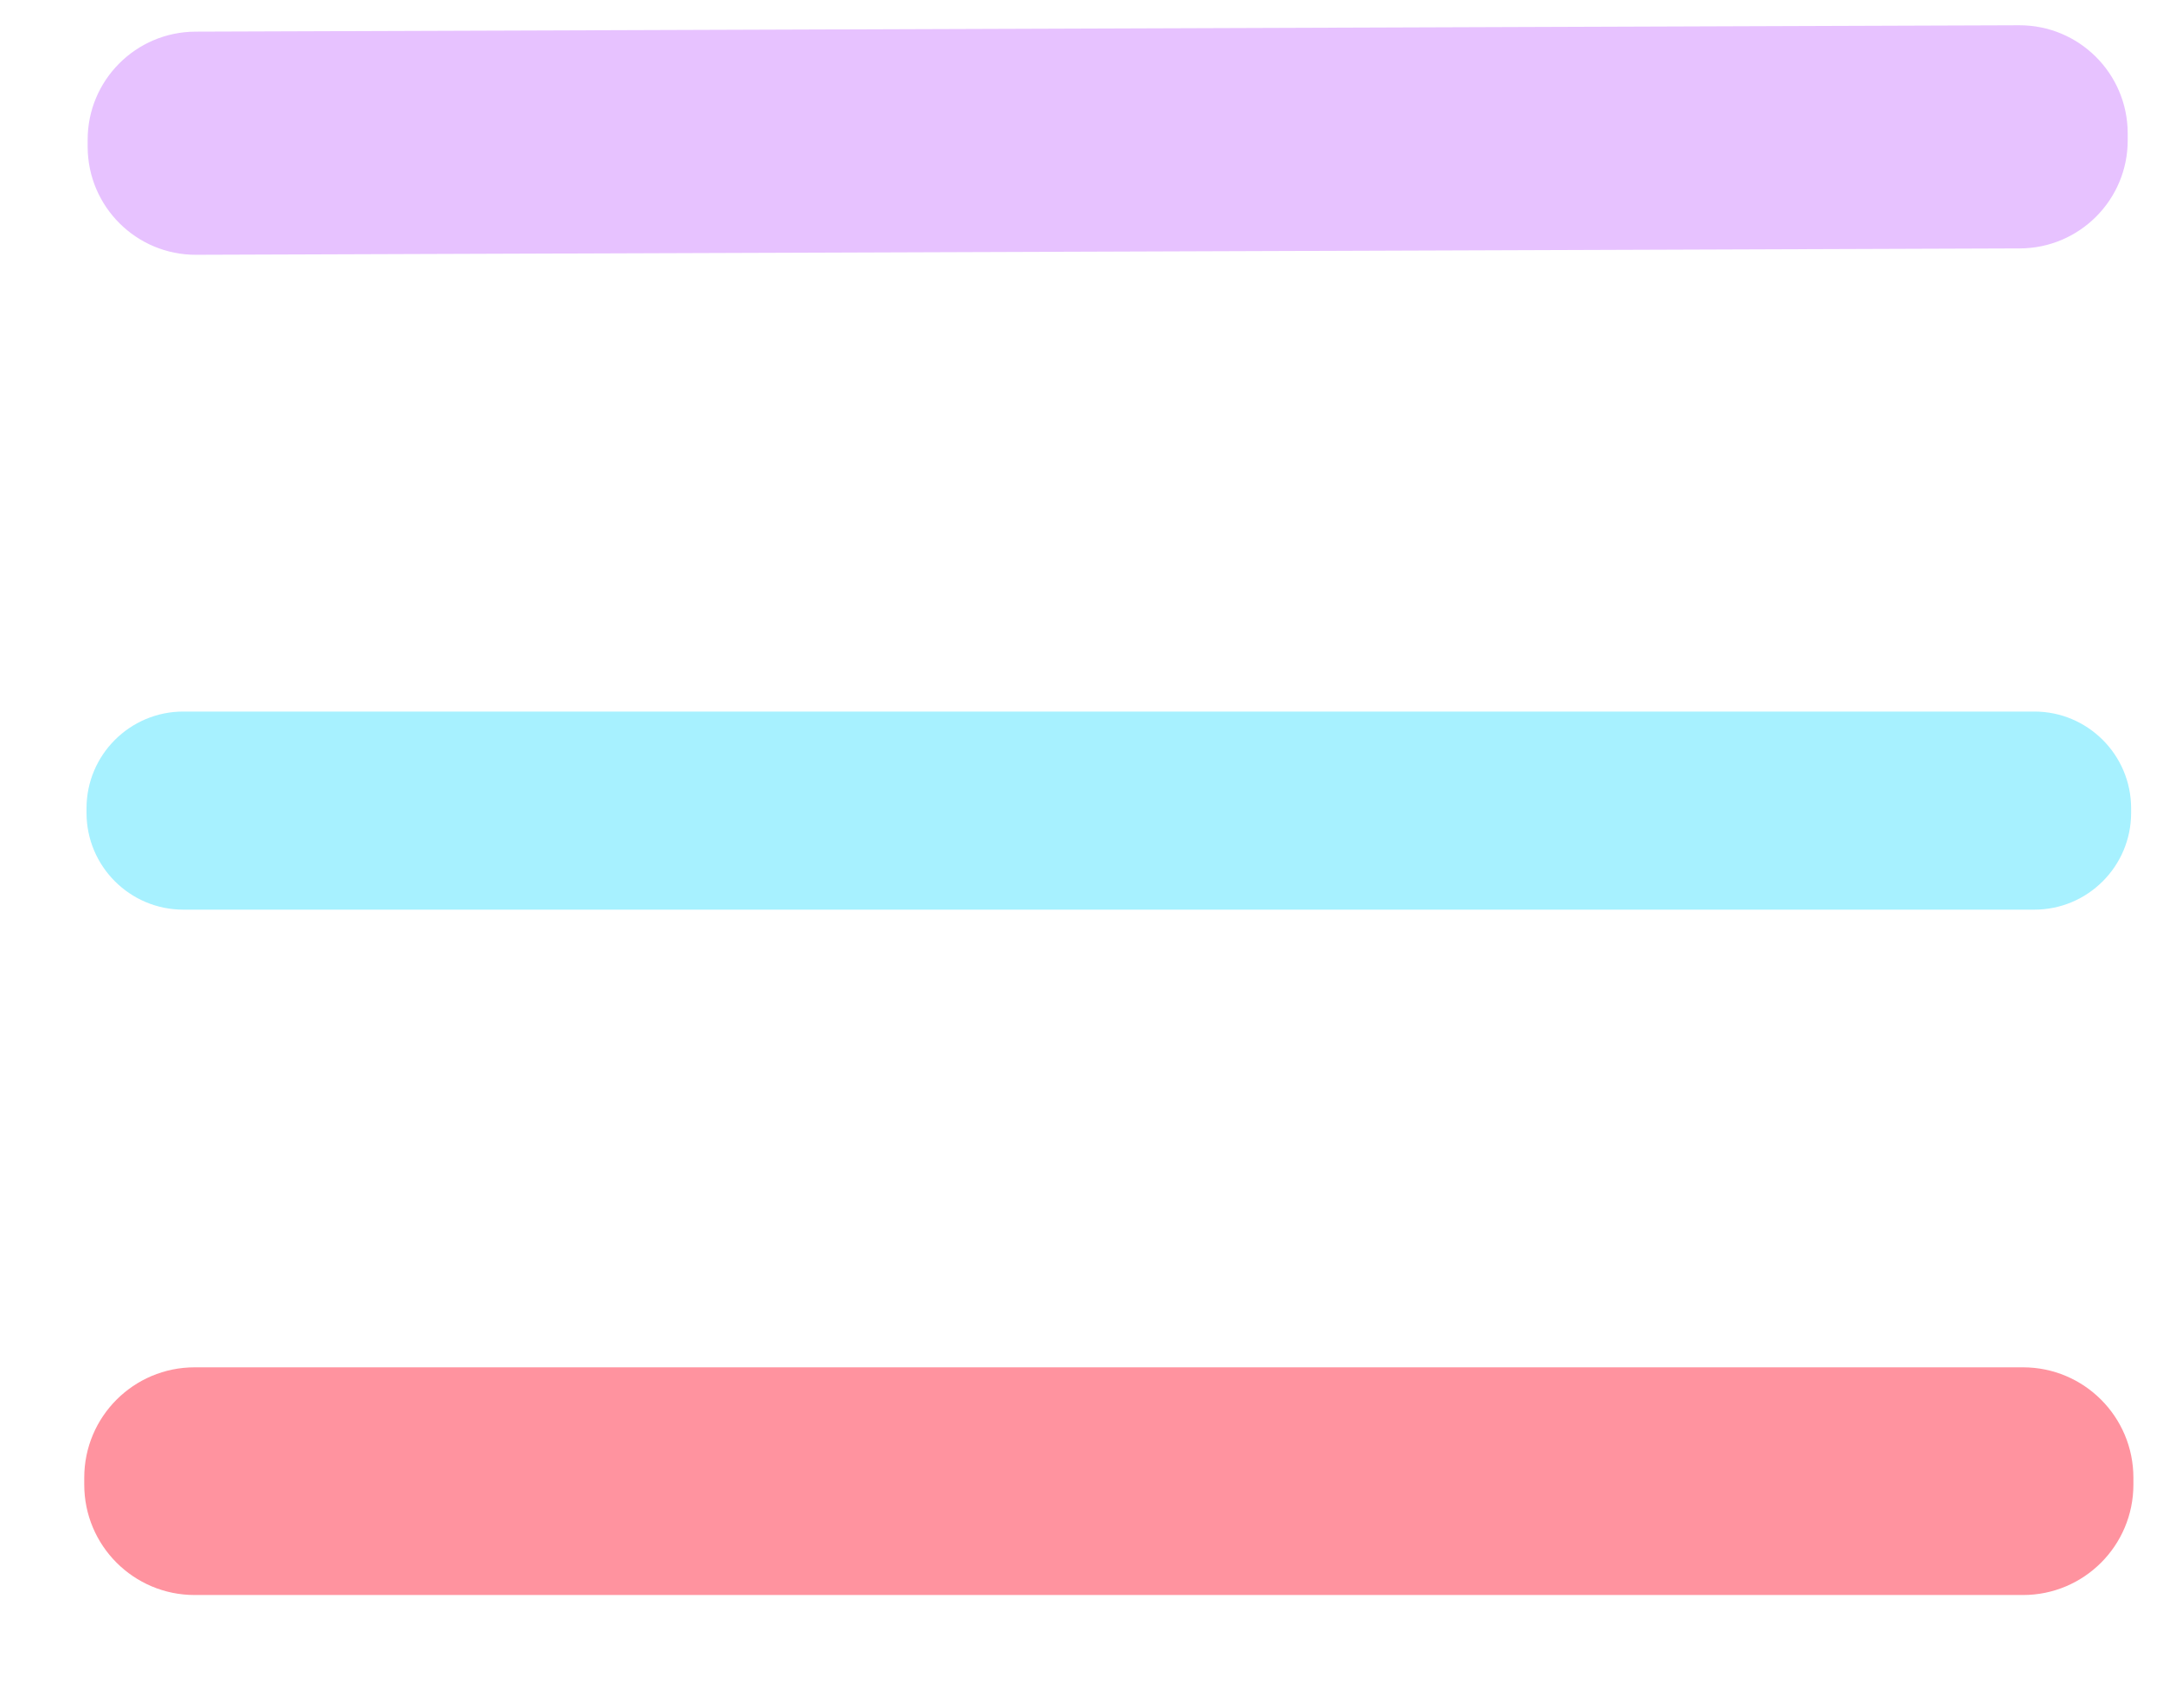 <svg width="19" height="15" viewBox="0 0 19 15" fill="none" xmlns="http://www.w3.org/2000/svg">
    <path d="M17.736 0.222L1.717 0.278C1.192 0.28 0.768 0.707 0.77 1.231L0.77 1.291C0.772 1.816 1.199 2.24 1.723 2.238L17.743 2.182C18.268 2.18 18.692 1.753 18.69 1.229L18.69 1.169C18.688 0.644 18.261 0.22 17.736 0.222Z" fill="#E7C2FF"/>
    <path d="M17.87 6.25H1.61C1.141 6.25 0.76 6.631 0.76 7.1V7.14C0.76 7.609 1.141 7.99 1.61 7.99H17.87C18.339 7.99 18.72 7.609 18.72 7.14V7.1C18.72 6.631 18.339 6.25 17.87 6.25Z" fill="#A7F1FF"/>
    <path d="M17.77 12.01H1.71C1.174 12.01 0.74 12.444 0.74 12.98V13.04C0.74 13.576 1.174 14.01 1.71 14.01H17.77C18.306 14.01 18.74 13.576 18.74 13.04V12.98C18.74 12.444 18.306 12.01 17.77 12.01Z" fill="#FF939F"/>
</svg>
